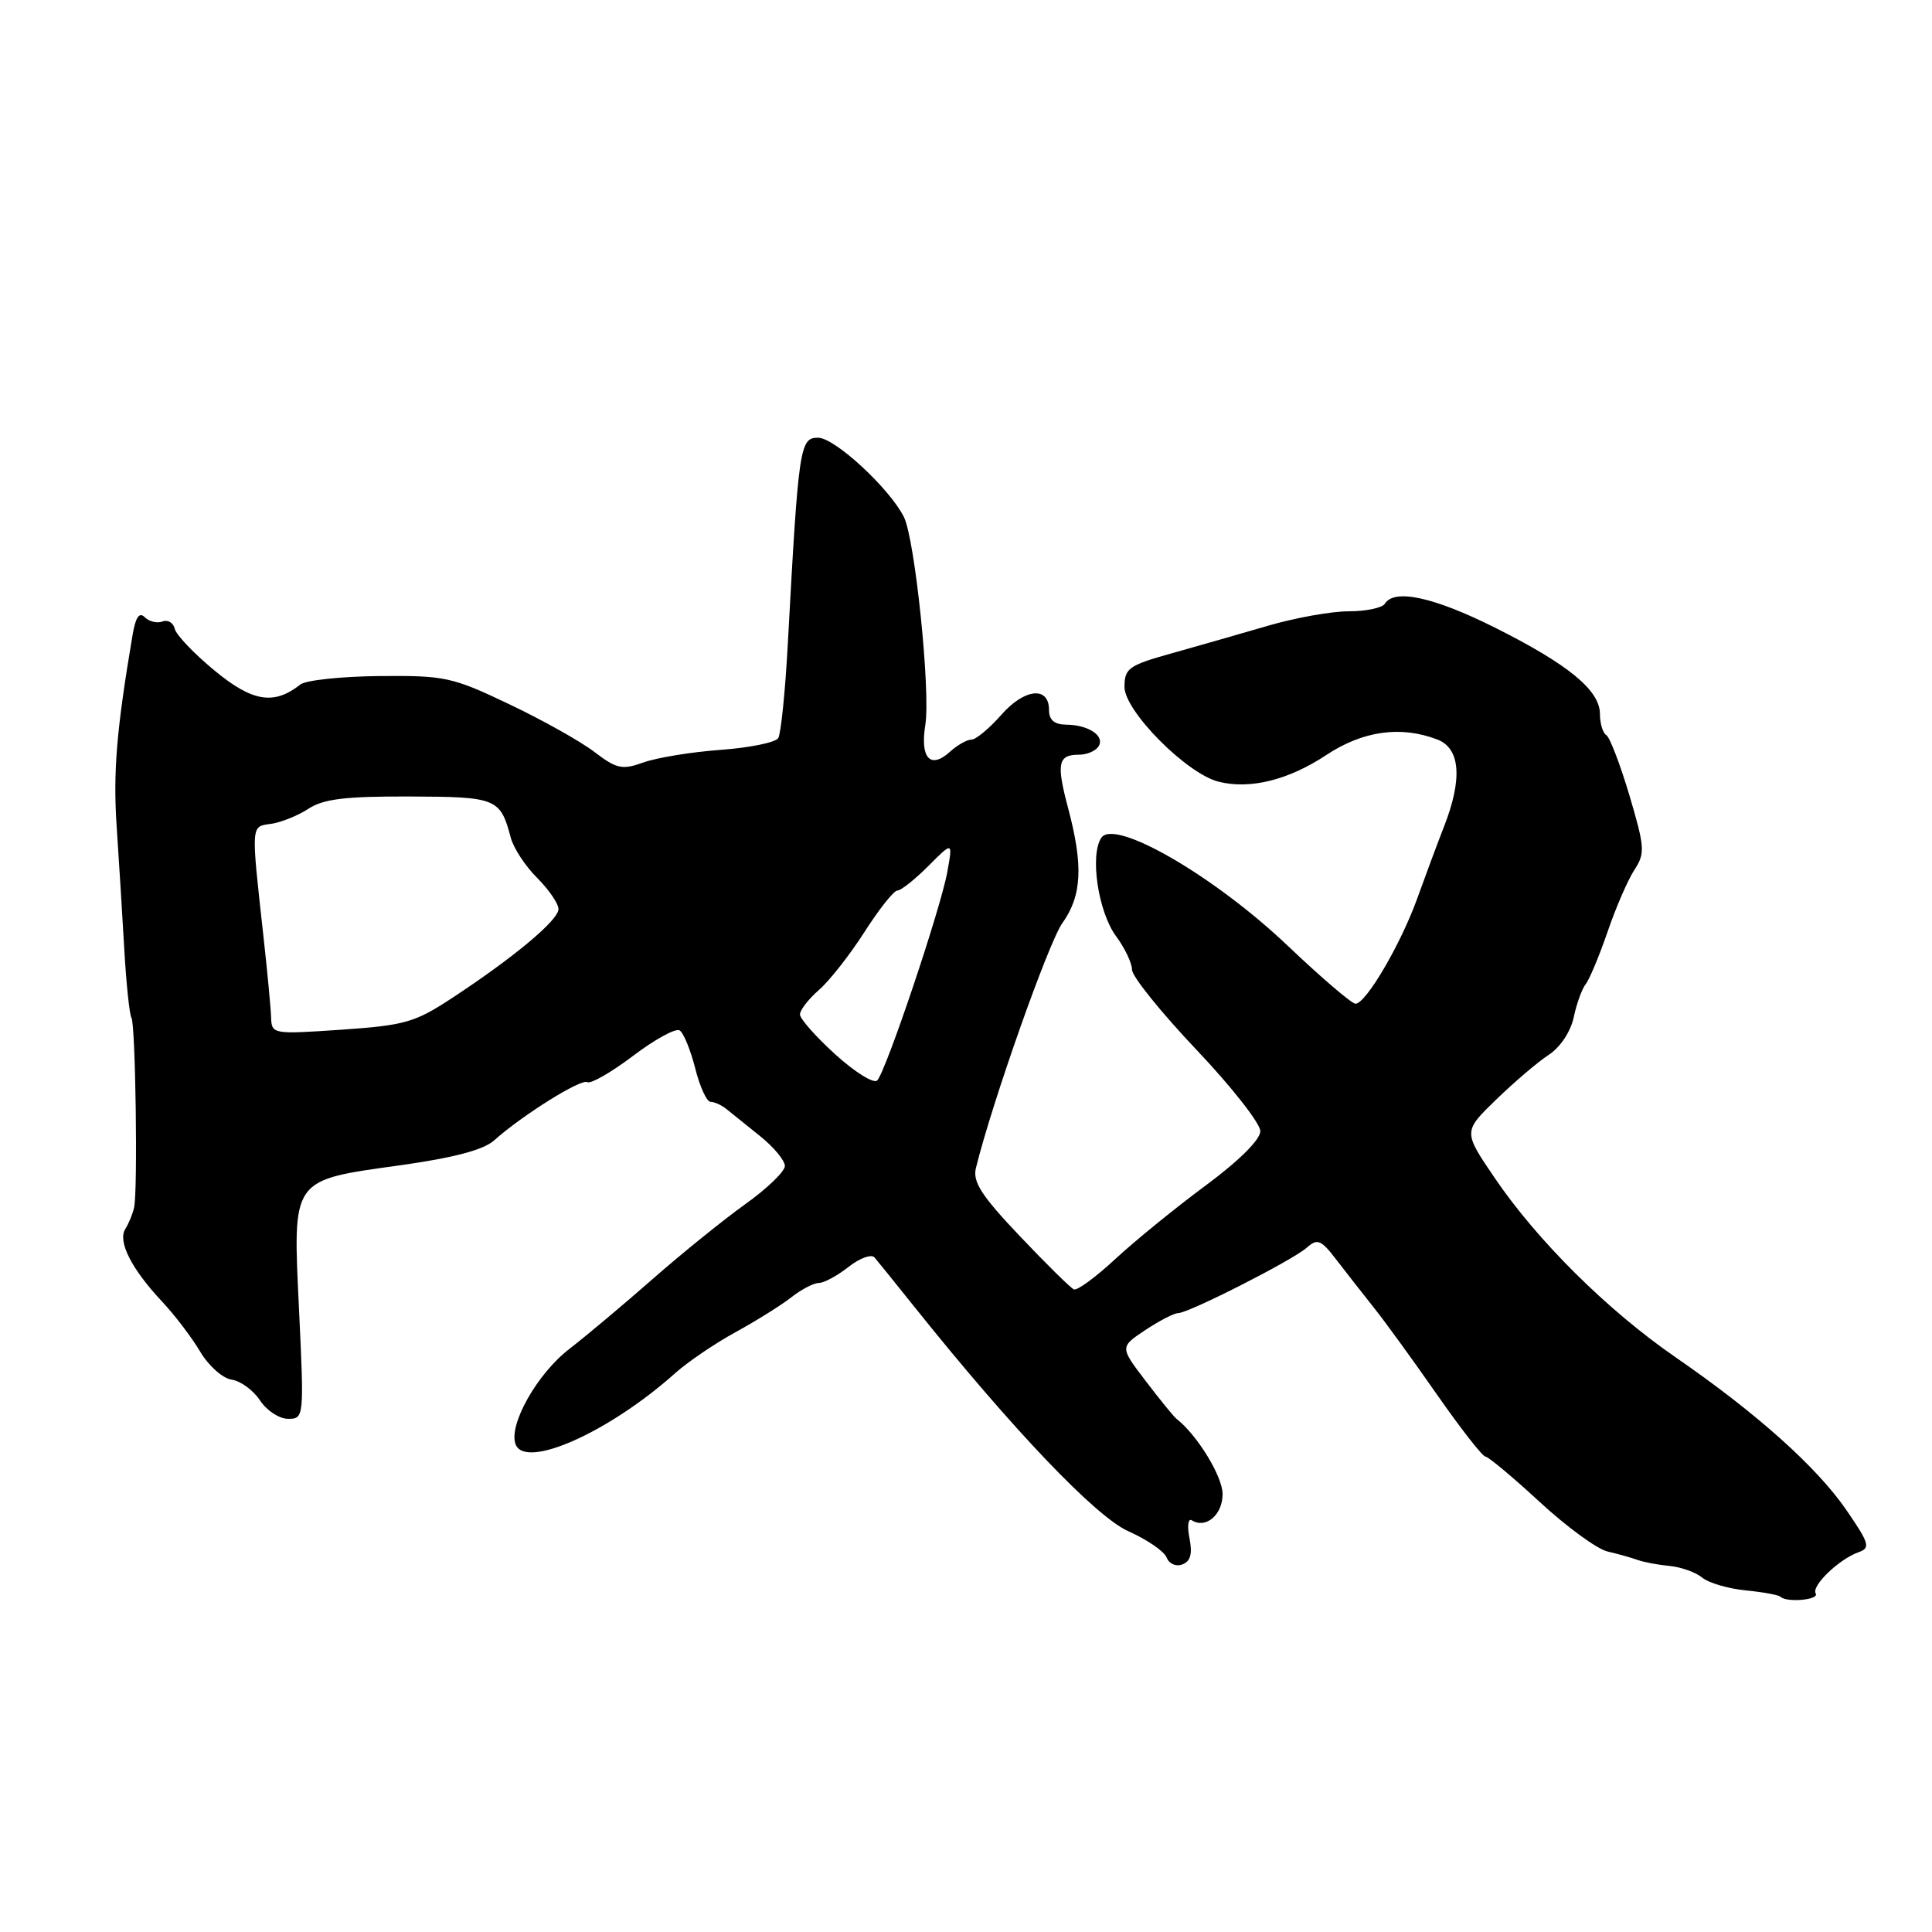 <?xml version="1.0" encoding="UTF-8" standalone="no"?>
<!DOCTYPE svg PUBLIC "-//W3C//DTD SVG 1.1//EN" "http://www.w3.org/Graphics/SVG/1.1/DTD/svg11.dtd" >
<svg xmlns="http://www.w3.org/2000/svg" xmlns:xlink="http://www.w3.org/1999/xlink" version="1.1" viewBox="0 0 256 256">
 <g >
 <path fill="currentColor"
d=" M 240.59 211.15 C 239.98 210.15 243.68 206.59 246.28 205.67 C 247.87 205.11 247.70 204.52 244.65 200.08 C 240.72 194.37 232.76 187.25 222.00 179.83 C 212.99 173.61 203.71 164.41 198.04 156.06 C 193.88 149.94 193.88 149.94 198.23 145.72 C 200.62 143.40 203.75 140.73 205.20 139.78 C 206.74 138.78 208.12 136.71 208.53 134.78 C 208.91 132.98 209.63 131.00 210.12 130.39 C 210.61 129.78 211.91 126.66 213.02 123.44 C 214.12 120.23 215.72 116.54 216.58 115.24 C 218.00 113.07 217.94 112.26 215.91 105.40 C 214.68 101.29 213.31 97.69 212.84 97.40 C 212.38 97.12 212.00 95.86 212.00 94.61 C 212.00 91.47 207.83 88.04 198.06 83.15 C 189.98 79.11 184.75 77.97 183.50 80.00 C 183.16 80.55 181.01 81.00 178.72 81.00 C 176.43 81.00 171.62 81.86 168.03 82.91 C 164.44 83.96 158.69 85.61 155.25 86.57 C 149.55 88.16 149.00 88.56 149.00 91.02 C 149.00 94.22 157.24 102.52 161.47 103.58 C 165.63 104.63 170.74 103.36 175.73 100.05 C 180.59 96.84 185.58 96.13 190.43 97.98 C 193.50 99.14 193.82 103.17 191.35 109.50 C 190.49 111.70 188.90 115.97 187.81 119.00 C 185.62 125.10 180.99 133.00 179.61 133.00 C 179.11 133.00 175.04 129.51 170.56 125.25 C 160.90 116.08 147.70 108.43 145.94 111.00 C 144.38 113.28 145.51 120.85 147.89 124.06 C 149.05 125.63 150.00 127.63 150.00 128.50 C 150.00 129.37 153.82 134.12 158.50 139.06 C 163.18 143.99 167.00 148.86 167.00 149.88 C 167.00 151.01 164.20 153.79 159.75 157.09 C 155.76 160.04 150.38 164.42 147.79 166.82 C 145.20 169.23 142.73 171.04 142.29 170.85 C 141.86 170.66 138.63 167.48 135.13 163.79 C 130.06 158.45 128.87 156.60 129.31 154.79 C 131.43 146.14 138.92 124.92 140.76 122.33 C 143.36 118.69 143.56 114.70 141.53 107.08 C 139.95 101.13 140.18 100.00 143.00 100.00 C 144.04 100.00 145.19 99.50 145.57 98.89 C 146.43 97.50 144.22 96.04 141.25 96.02 C 139.70 96.00 139.00 95.40 139.00 94.07 C 139.00 90.88 135.74 91.22 132.66 94.74 C 131.08 96.53 129.31 98.00 128.73 98.00 C 128.14 98.00 126.86 98.72 125.89 99.60 C 123.28 101.97 121.90 100.48 122.61 96.05 C 123.32 91.60 121.24 71.44 119.77 68.50 C 117.86 64.70 110.61 58.00 108.40 58.00 C 105.98 58.00 105.81 59.15 104.40 85.12 C 104.06 91.51 103.48 97.22 103.12 97.80 C 102.77 98.38 99.33 99.08 95.49 99.36 C 91.64 99.64 87.06 100.39 85.29 101.02 C 82.44 102.04 81.72 101.89 78.78 99.65 C 76.97 98.26 71.89 95.41 67.49 93.32 C 59.95 89.72 58.98 89.50 50.30 89.58 C 45.24 89.63 40.52 90.13 39.80 90.70 C 36.30 93.46 33.47 93.01 28.45 88.87 C 25.73 86.63 23.35 84.14 23.16 83.33 C 22.98 82.52 22.24 82.08 21.53 82.35 C 20.82 82.62 19.77 82.37 19.19 81.79 C 18.46 81.06 17.97 81.75 17.57 84.12 C 15.45 96.63 14.98 102.24 15.45 109.39 C 15.75 113.85 16.21 121.24 16.47 125.81 C 16.73 130.37 17.16 134.45 17.42 134.87 C 17.96 135.74 18.27 157.75 17.77 160.00 C 17.59 160.82 17.07 162.11 16.60 162.85 C 15.57 164.50 17.43 168.16 21.50 172.49 C 23.15 174.25 25.41 177.22 26.52 179.09 C 27.63 180.97 29.50 182.64 30.69 182.81 C 31.88 182.98 33.57 184.22 34.45 185.56 C 35.33 186.90 37.00 188.00 38.17 188.00 C 40.28 188.00 40.30 187.83 39.63 173.68 C 38.79 155.96 38.46 156.44 53.14 154.39 C 60.11 153.41 64.08 152.36 65.46 151.12 C 69.21 147.77 77.01 142.89 77.82 143.39 C 78.26 143.66 80.98 142.10 83.87 139.92 C 86.75 137.73 89.53 136.21 90.05 136.53 C 90.58 136.86 91.50 139.12 92.12 141.56 C 92.73 144.00 93.65 146.00 94.16 146.00 C 94.67 146.00 95.63 146.44 96.29 146.98 C 96.96 147.53 98.96 149.14 100.75 150.57 C 102.54 152.01 104.00 153.77 104.00 154.50 C 104.00 155.22 101.64 157.50 98.75 159.56 C 95.86 161.63 90.35 166.08 86.50 169.46 C 82.65 172.84 77.67 177.02 75.43 178.75 C 71.17 182.03 67.34 188.83 68.32 191.38 C 69.60 194.74 80.72 189.78 89.50 181.92 C 91.15 180.45 94.74 178.01 97.48 176.51 C 100.22 175.01 103.54 172.93 104.87 171.89 C 106.19 170.85 107.82 170.00 108.50 170.00 C 109.18 170.00 110.95 169.04 112.44 167.87 C 113.92 166.70 115.48 166.14 115.88 166.62 C 116.29 167.10 118.61 169.97 121.03 173.00 C 134.12 189.37 145.20 201.00 149.54 202.91 C 152.01 204.01 154.28 205.57 154.59 206.39 C 154.92 207.22 155.83 207.62 156.68 207.29 C 157.76 206.88 158.02 205.87 157.61 203.81 C 157.29 202.20 157.43 201.15 157.92 201.45 C 159.79 202.61 162.00 200.72 162.00 197.97 C 162.00 195.63 158.62 190.12 155.89 188.00 C 155.53 187.72 153.70 185.47 151.81 182.99 C 148.38 178.49 148.38 178.49 151.76 176.24 C 153.62 175.01 155.57 174.00 156.09 174.00 C 157.49 174.00 171.22 167.02 173.13 165.34 C 174.58 164.06 175.03 164.25 177.13 166.99 C 178.43 168.68 180.65 171.52 182.06 173.29 C 183.47 175.05 187.22 180.21 190.38 184.75 C 193.55 189.29 196.44 193.00 196.82 193.00 C 197.19 193.01 200.43 195.70 204.00 199.00 C 207.57 202.30 211.62 205.26 213.00 205.58 C 214.38 205.90 216.18 206.41 217.00 206.70 C 217.82 207.00 219.74 207.36 221.26 207.50 C 222.78 207.65 224.70 208.34 225.55 209.04 C 226.39 209.74 228.97 210.50 231.28 210.73 C 233.59 210.96 235.67 211.34 235.91 211.57 C 236.73 212.39 241.11 211.99 240.59 211.15 Z  M 110.70 139.73 C 108.12 137.39 106.00 135.00 106.00 134.42 C 106.00 133.84 107.13 132.38 108.52 131.17 C 109.90 129.97 112.62 126.51 114.55 123.49 C 116.48 120.47 118.44 118.00 118.91 118.00 C 119.38 118.00 121.22 116.54 123.01 114.75 C 126.25 111.50 126.25 111.50 125.53 115.50 C 124.67 120.34 117.38 142.02 116.23 143.17 C 115.78 143.62 113.29 142.08 110.70 139.73 Z  M 35.92 134.79 C 35.88 133.53 35.42 128.68 34.90 124.00 C 33.25 109.06 33.22 109.54 35.93 109.16 C 37.26 108.97 39.49 108.07 40.88 107.16 C 42.86 105.86 45.80 105.51 54.27 105.54 C 65.83 105.58 66.29 105.77 67.68 111.00 C 68.04 112.37 69.61 114.77 71.17 116.32 C 72.73 117.88 74.00 119.74 74.00 120.46 C 74.00 121.92 68.20 126.78 60.00 132.18 C 54.99 135.48 53.68 135.86 45.25 136.44 C 36.11 137.06 36.00 137.04 35.92 134.79 Z "/>
</g>
</svg>